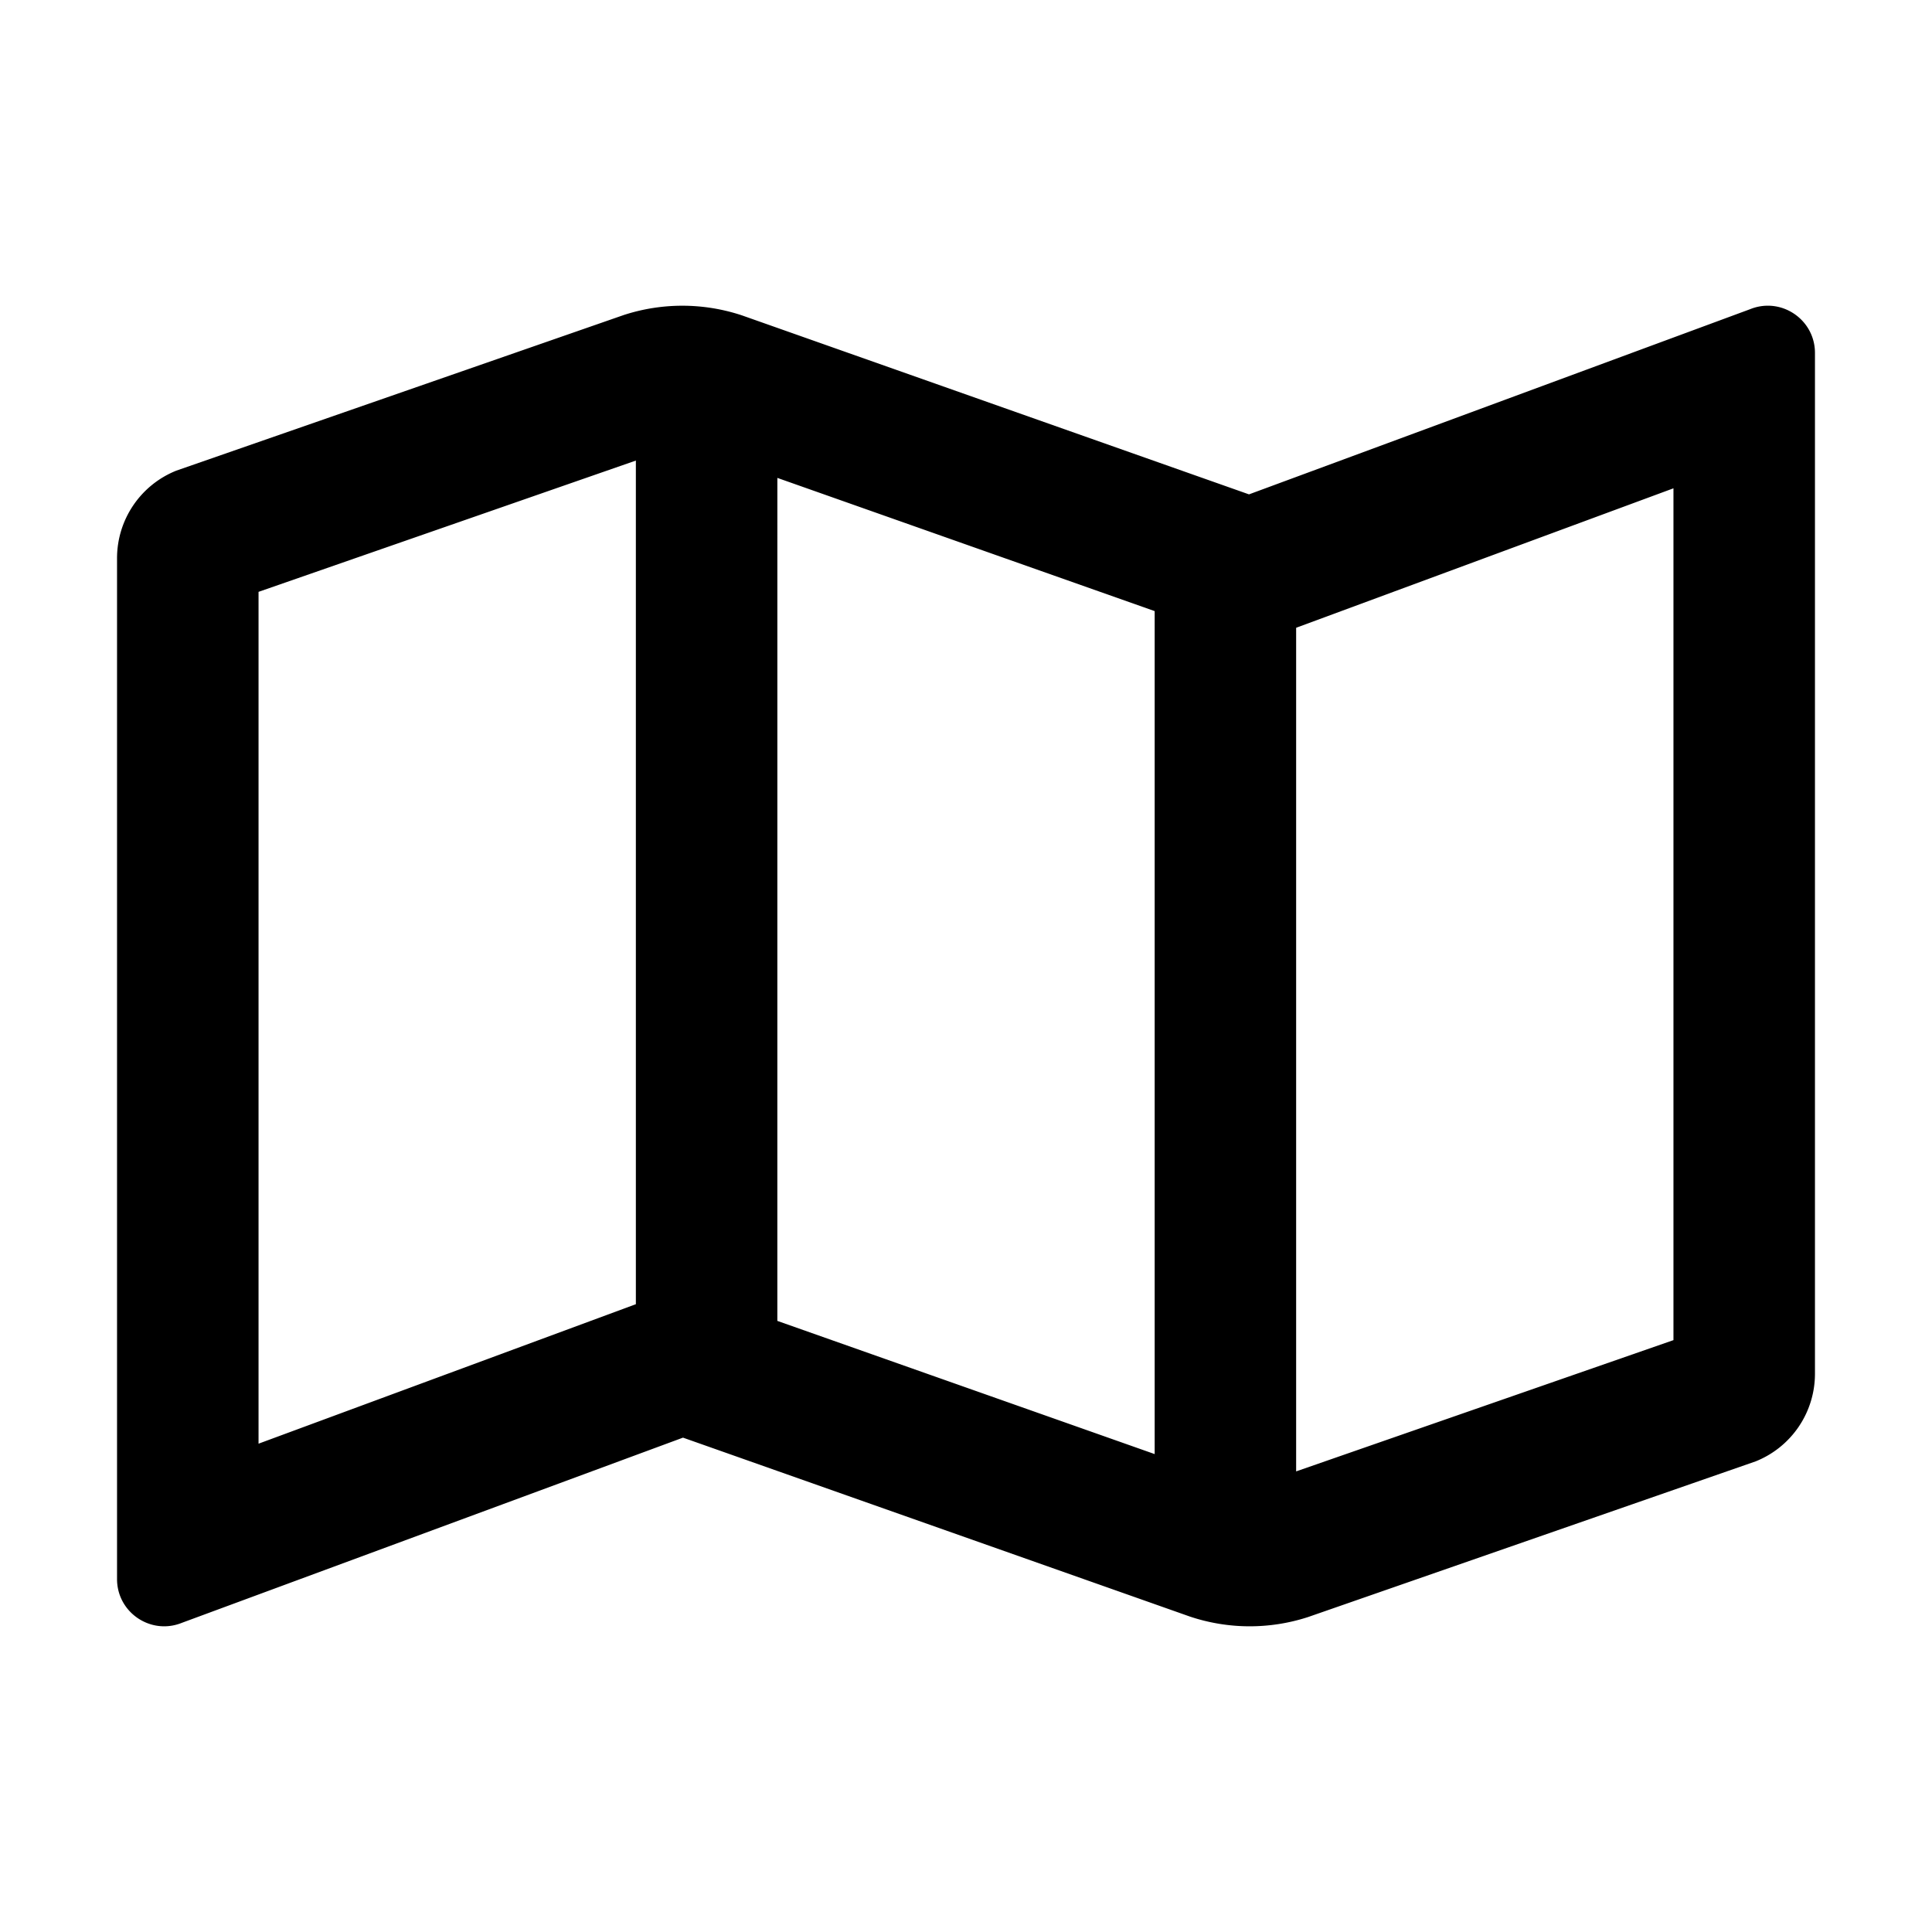 <svg
   xmlns="http://www.w3.org/2000/svg"
   height="100"
   width="100"
   id="svg-map"
   viewBox="0 0 100 100">
  <path
     style="stroke-width:0.153"
     id="path2"
     d="m 91.504,15.823 c -0.299,0 -0.607,0.056 -0.909,0.177 L 64.649,25.588 h -0.002 L 38.404,16.324 a 9.803,9.803 0 0 0 -3.088,-0.5 c -1.021,0 -2.04,0.16 -3.023,0.479 L 9.128,24.36 a 4.883,4.883 0 0 0 -3.07,4.533 v 52.84 c 0,1.402 1.149,2.444 2.44,2.444 0.299,0 0.606,-0.056 0.909,-0.177 l 25.945,-9.588 26.243,9.263 a 9.762,9.762 0 0 0 6.111,0.023 l 23.166,-8.058 a 4.882,4.882 0 0 0 3.07,-4.533 V 18.267 c 0,-1.402 -1.149,-2.444 -2.438,-2.444 z m -51.268,8.913 19.53,6.895 V 75.263 L 40.235,68.369 Z M 13.382,74.725 V 30.634 L 32.912,23.839 v 43.667 l -0.098,0.035 z M 86.618,69.365 67.088,76.159 V 32.494 l 0.098,-0.037 19.432,-7.182 z" />
</svg>
